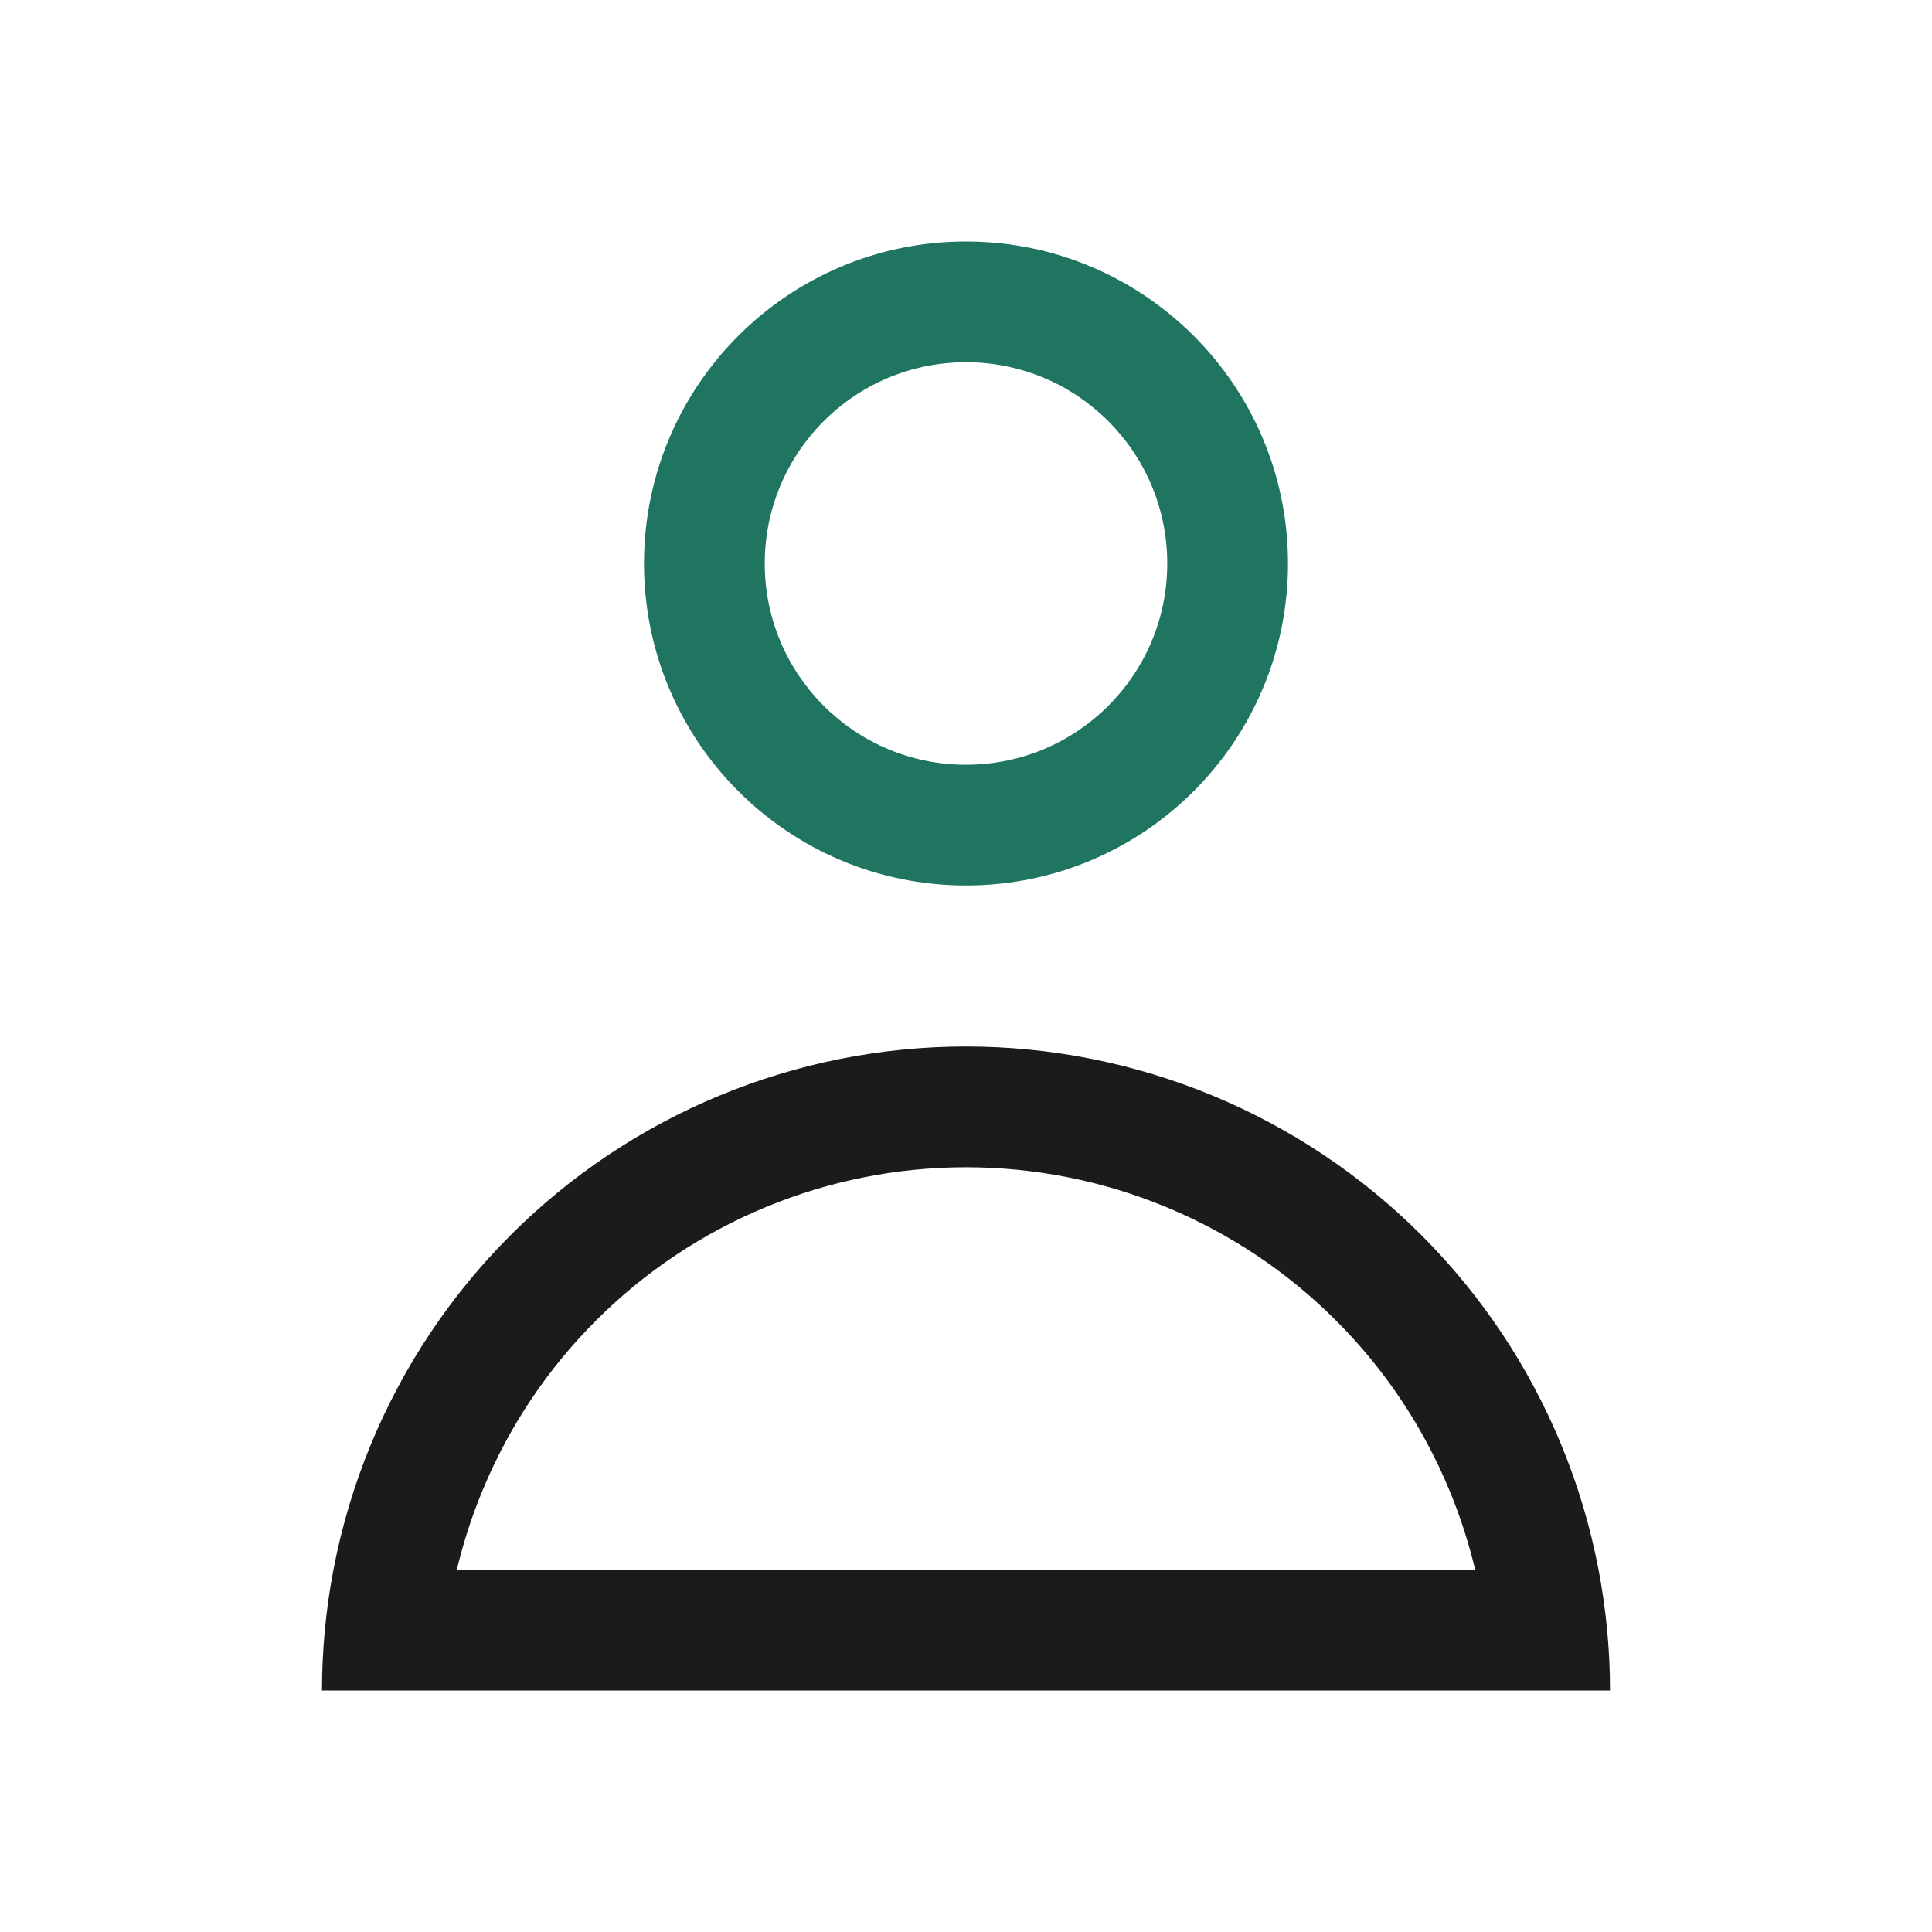 <svg width="24" height="24" viewBox="0 0 24 24" fill="none" xmlns="http://www.w3.org/2000/svg">
<path fill-rule="evenodd" clip-rule="evenodd" d="M12 9.5C13.381 9.5 14.5 8.381 14.5 7C14.5 5.619 13.381 4.5 12 4.5C10.619 4.5 9.5 5.619 9.5 7C9.5 8.381 10.619 9.5 12 9.5ZM12 11C14.209 11 16 9.209 16 7C16 4.791 14.209 3 12 3C9.791 3 8 4.791 8 7C8 9.209 9.791 11 12 11Z" fill="#1F7560"/>
<path fill-rule="evenodd" clip-rule="evenodd" d="M4 21C4 20.495 4.048 19.993 4.142 19.5C4.244 18.966 4.4 18.443 4.609 17.939C5.011 16.968 5.6 16.086 6.343 15.343C7.086 14.6 7.968 14.011 8.939 13.609C9.909 13.207 10.949 13 12 13C13.051 13 14.091 13.207 15.062 13.609C16.032 14.011 16.914 14.6 17.657 15.343C18.4 16.086 18.989 16.968 19.391 17.939C19.6 18.443 19.756 18.966 19.858 19.5C19.952 19.993 20 20.495 20 21L4 21ZM18.325 19.5C18.245 19.164 18.138 18.833 18.005 18.513C17.679 17.724 17.2 17.007 16.596 16.404C15.993 15.8 15.276 15.321 14.487 14.995C13.699 14.668 12.854 14.5 12 14.5C11.146 14.5 10.301 14.668 9.513 14.995C8.724 15.321 8.007 15.8 7.404 16.404C6.8 17.007 6.321 17.724 5.995 18.513C5.862 18.833 5.755 19.164 5.675 19.5L18.325 19.5Z" fill="#1B1B1B"/>
</svg>
